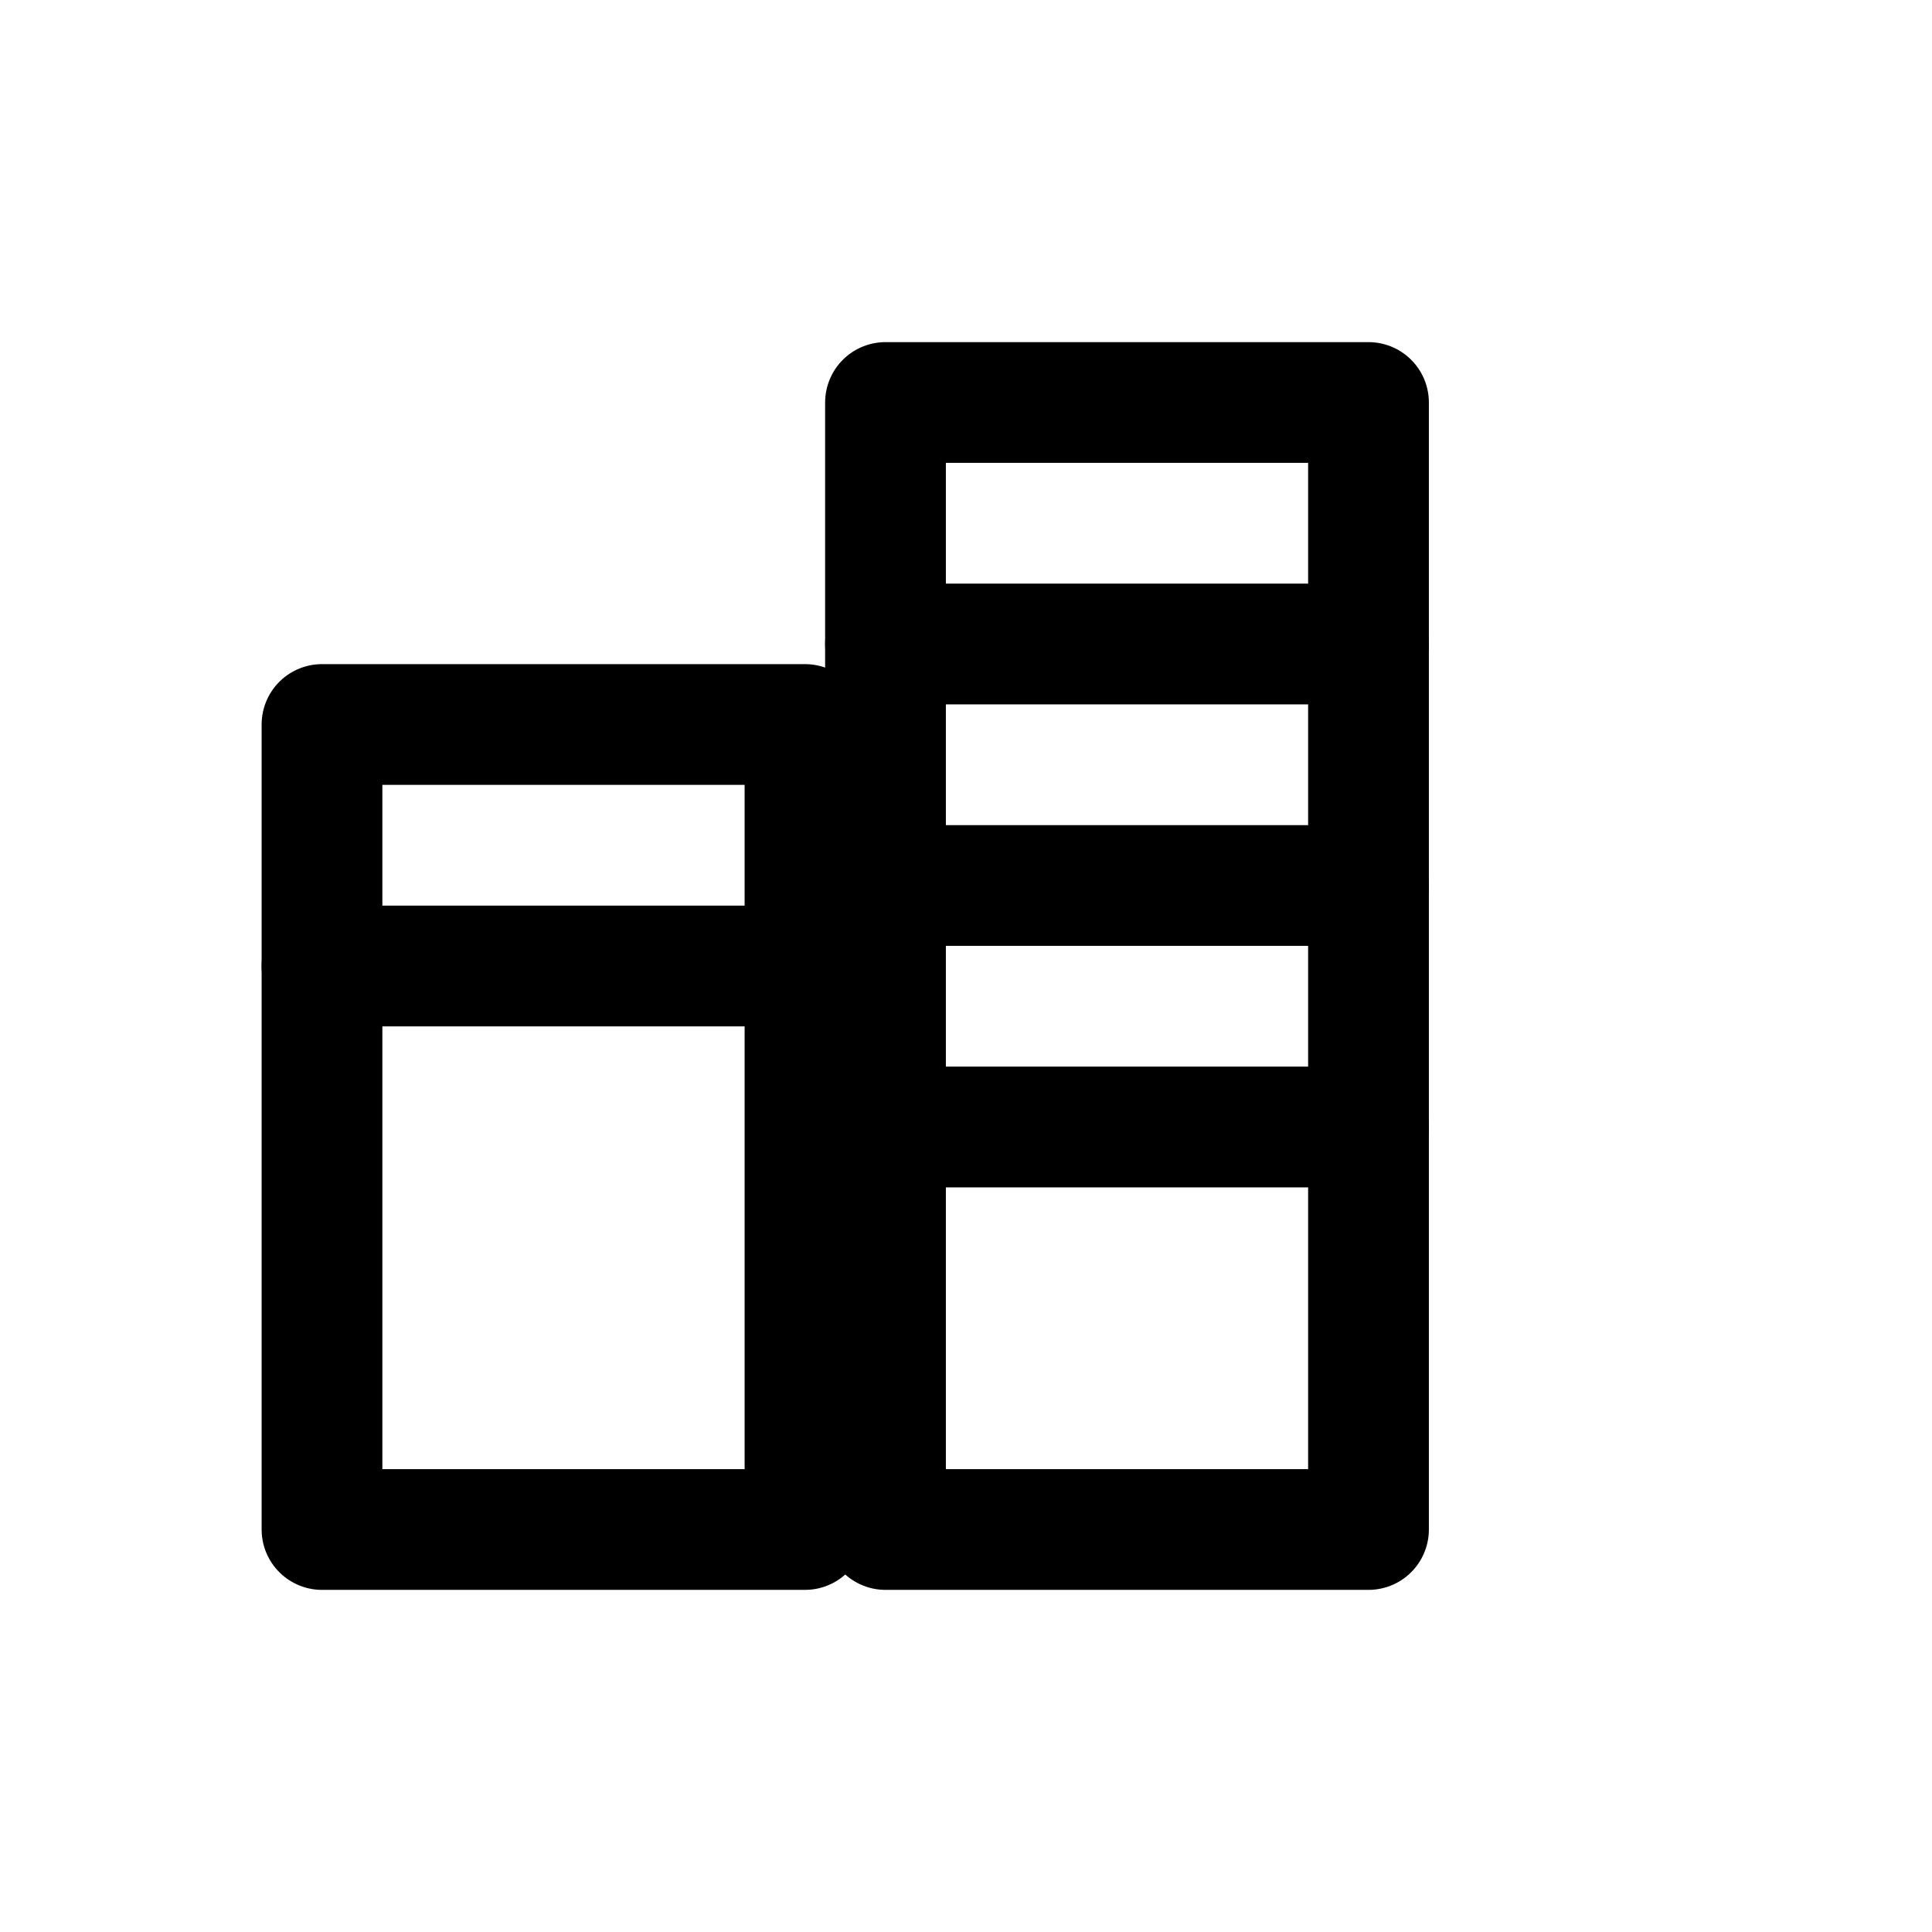 <svg xmlns="http://www.w3.org/2000/svg" viewBox="0 0 48 48" width="512" height="512" fill="none" stroke="currentColor" stroke-width="3" stroke-linecap="round" stroke-linejoin="round">
  <rect x="8" y="18" width="12" height="20"/><rect x="22" y="10" width="12" height="28"/><path d="M8 24h12M22 16h12M22 22h12M22 28h12" />
</svg>